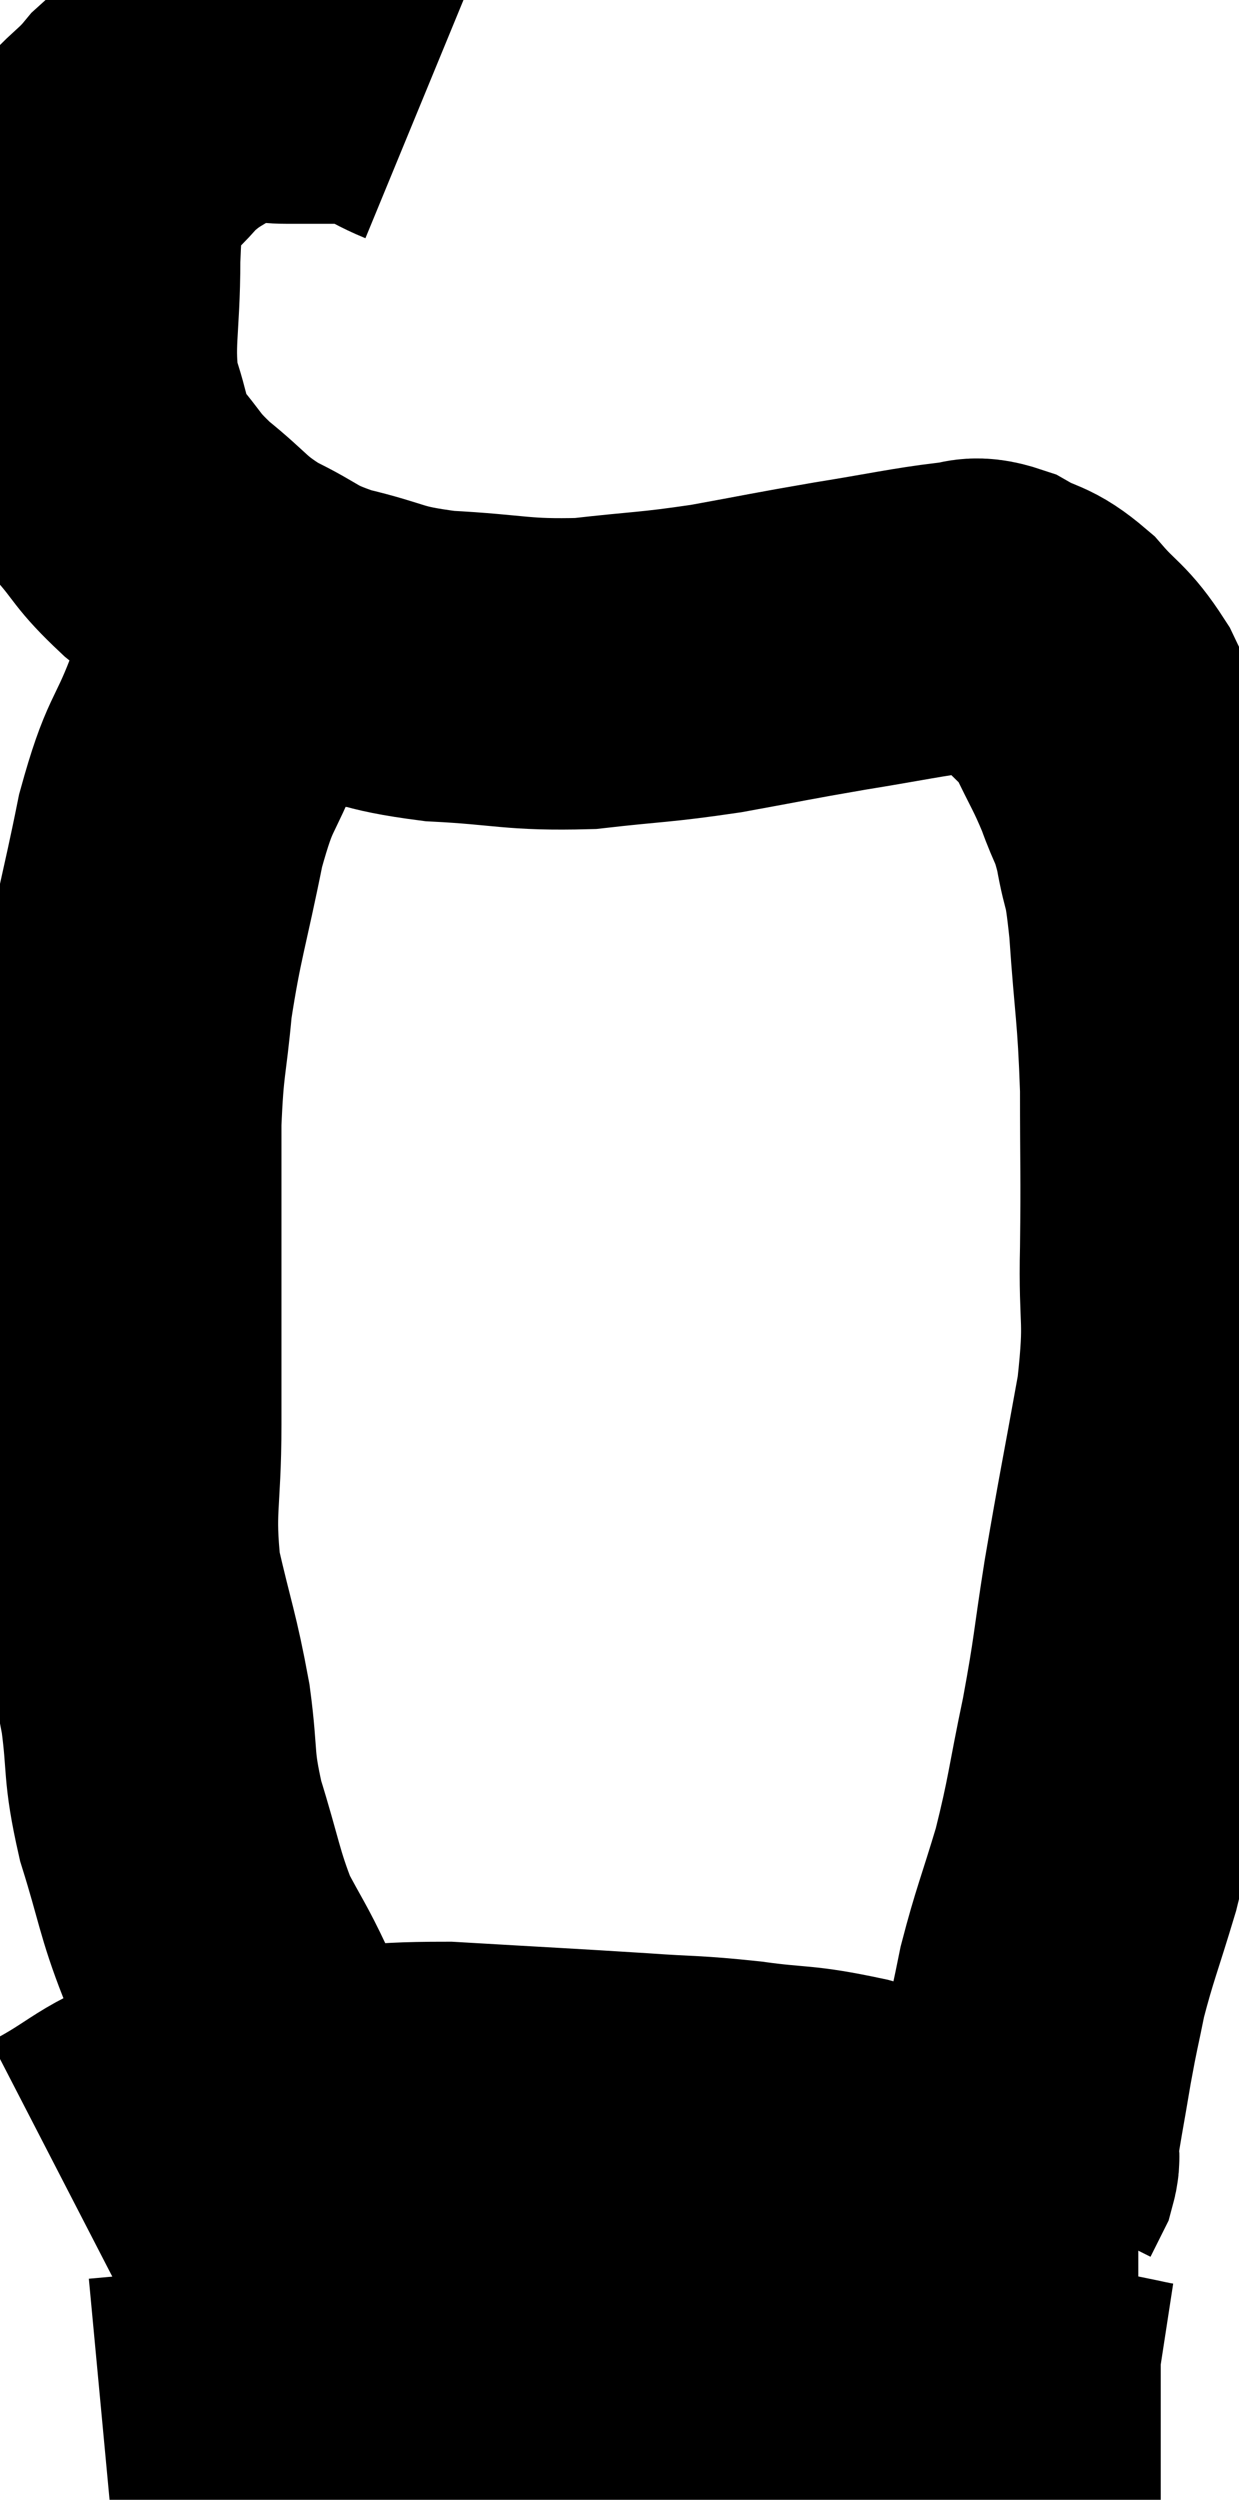 <svg xmlns="http://www.w3.org/2000/svg" viewBox="10.52 2.627 19.897 40.133" width="19.897" height="40.133"><path d="M 17.34 4.14 C 16.83 3.93, 16.875 3.825, 16.32 3.72 C 15.72 3.72, 15.69 3.72, 15.12 3.72 C 14.58 3.72, 14.61 3.51, 14.04 3.72 C 13.44 4.14, 13.35 4.095, 12.84 4.56 C 12.42 5.07, 12.24 5.025, 12 5.58 C 11.94 6.18, 11.91 5.925, 11.88 6.78 C 11.88 7.89, 11.76 8.115, 11.88 9 C 12.12 9.66, 12.03 9.75, 12.36 10.32 C 12.78 10.8, 12.69 10.8, 13.2 11.28 C 13.8 11.76, 13.755 11.835, 14.4 12.24 C 15.09 12.57, 14.985 12.63, 15.78 12.9 C 16.68 13.11, 16.545 13.185, 17.58 13.32 C 18.75 13.38, 18.81 13.47, 19.92 13.44 C 20.97 13.32, 21 13.35, 22.02 13.2 C 23.01 13.02, 23.04 13.005, 24 12.84 C 24.93 12.69, 25.245 12.615, 25.86 12.54 C 26.16 12.54, 26.1 12.42, 26.46 12.54 C 26.88 12.78, 26.895 12.675, 27.3 13.02 C 27.69 13.47, 27.75 13.41, 28.08 13.92 C 28.35 14.49, 28.395 14.52, 28.62 15.06 C 28.8 15.57, 28.83 15.48, 28.98 16.08 C 29.1 16.77, 29.115 16.455, 29.22 17.46 C 29.31 18.78, 29.355 18.795, 29.4 20.1 C 29.4 21.39, 29.415 21.435, 29.4 22.68 C 29.37 23.88, 29.49 23.73, 29.34 25.08 C 29.07 26.58, 29.025 26.76, 28.8 28.08 C 28.62 29.22, 28.65 29.22, 28.44 30.36 C 28.2 31.5, 28.215 31.62, 27.96 32.64 C 27.69 33.54, 27.615 33.69, 27.42 34.44 C 27.3 35.04, 27.3 34.98, 27.18 35.64 C 27.06 36.36, 27 36.645, 26.94 37.08 C 26.94 37.23, 26.985 37.215, 26.94 37.38 C 26.85 37.56, 26.805 37.65, 26.76 37.74 C 26.76 37.74, 26.76 37.74, 26.76 37.74 L 26.76 37.74" fill="none" stroke="black" stroke-width="5"></path><path d="M 16.56 13.08 C 16.26 13.08, 16.335 13.08, 15.96 13.08 C 15.51 13.08, 15.42 13.08, 15.06 13.08 C 14.79 13.08, 14.79 12.825, 14.52 13.08 C 14.25 13.59, 14.295 13.38, 13.98 14.1 C 13.62 15.03, 13.575 14.82, 13.26 15.96 C 12.99 17.31, 12.9 17.49, 12.72 18.66 C 12.63 19.65, 12.585 19.56, 12.54 20.64 C 12.54 21.81, 12.54 21.765, 12.54 22.98 C 12.54 24.24, 12.54 24.255, 12.54 25.5 C 12.54 26.73, 12.42 26.82, 12.54 27.96 C 12.78 29.01, 12.84 29.085, 13.02 30.06 C 13.14 30.96, 13.05 30.93, 13.26 31.86 C 13.56 32.82, 13.56 33.015, 13.86 33.78 C 14.16 34.35, 14.205 34.38, 14.46 34.92 C 14.67 35.43, 14.7 35.475, 14.88 35.94 C 15.03 36.36, 15.105 36.57, 15.18 36.78 C 15.18 36.78, 15.18 36.78, 15.18 36.78 C 15.18 36.78, 15.18 36.78, 15.18 36.78 L 15.18 36.78" fill="none" stroke="black" stroke-width="5"></path><path d="M 11.52 37.62 C 12.45 37.14, 12.435 36.945, 13.38 36.66 C 14.34 36.57, 14.22 36.57, 15.3 36.48 C 16.5 36.39, 16.335 36.3, 17.7 36.3 C 19.23 36.39, 19.575 36.405, 20.76 36.48 C 21.6 36.54, 21.585 36.51, 22.44 36.6 C 23.31 36.72, 23.265 36.645, 24.18 36.84 C 25.14 37.11, 25.275 37.185, 26.1 37.38 C 26.79 37.5, 26.85 37.5, 27.48 37.62 C 28.05 37.74, 28.29 37.8, 28.62 37.86 C 28.71 37.86, 28.755 37.86, 28.8 37.86 L 28.8 37.86" fill="none" stroke="black" stroke-width="5"></path><path d="M 12.18 41.7 C 13.14 41.61, 12.615 41.67, 14.1 41.52 C 16.11 41.31, 16.695 41.205, 18.12 41.1 C 18.96 41.1, 19.02 41.1, 19.8 41.1 C 20.52 41.1, 20.28 41.1, 21.24 41.1 C 22.44 41.1, 22.65 41.055, 23.64 41.1 C 24.42 41.19, 24.525 41.19, 25.2 41.28 C 25.77 41.37, 25.545 41.37, 26.34 41.46 C 27.36 41.55, 27.72 41.565, 28.38 41.64 C 28.68 41.7, 28.785 41.73, 28.98 41.76 C 29.07 41.76, 29.115 41.76, 29.16 41.76 L 29.16 41.76" fill="none" stroke="black" stroke-width="5"></path></svg>